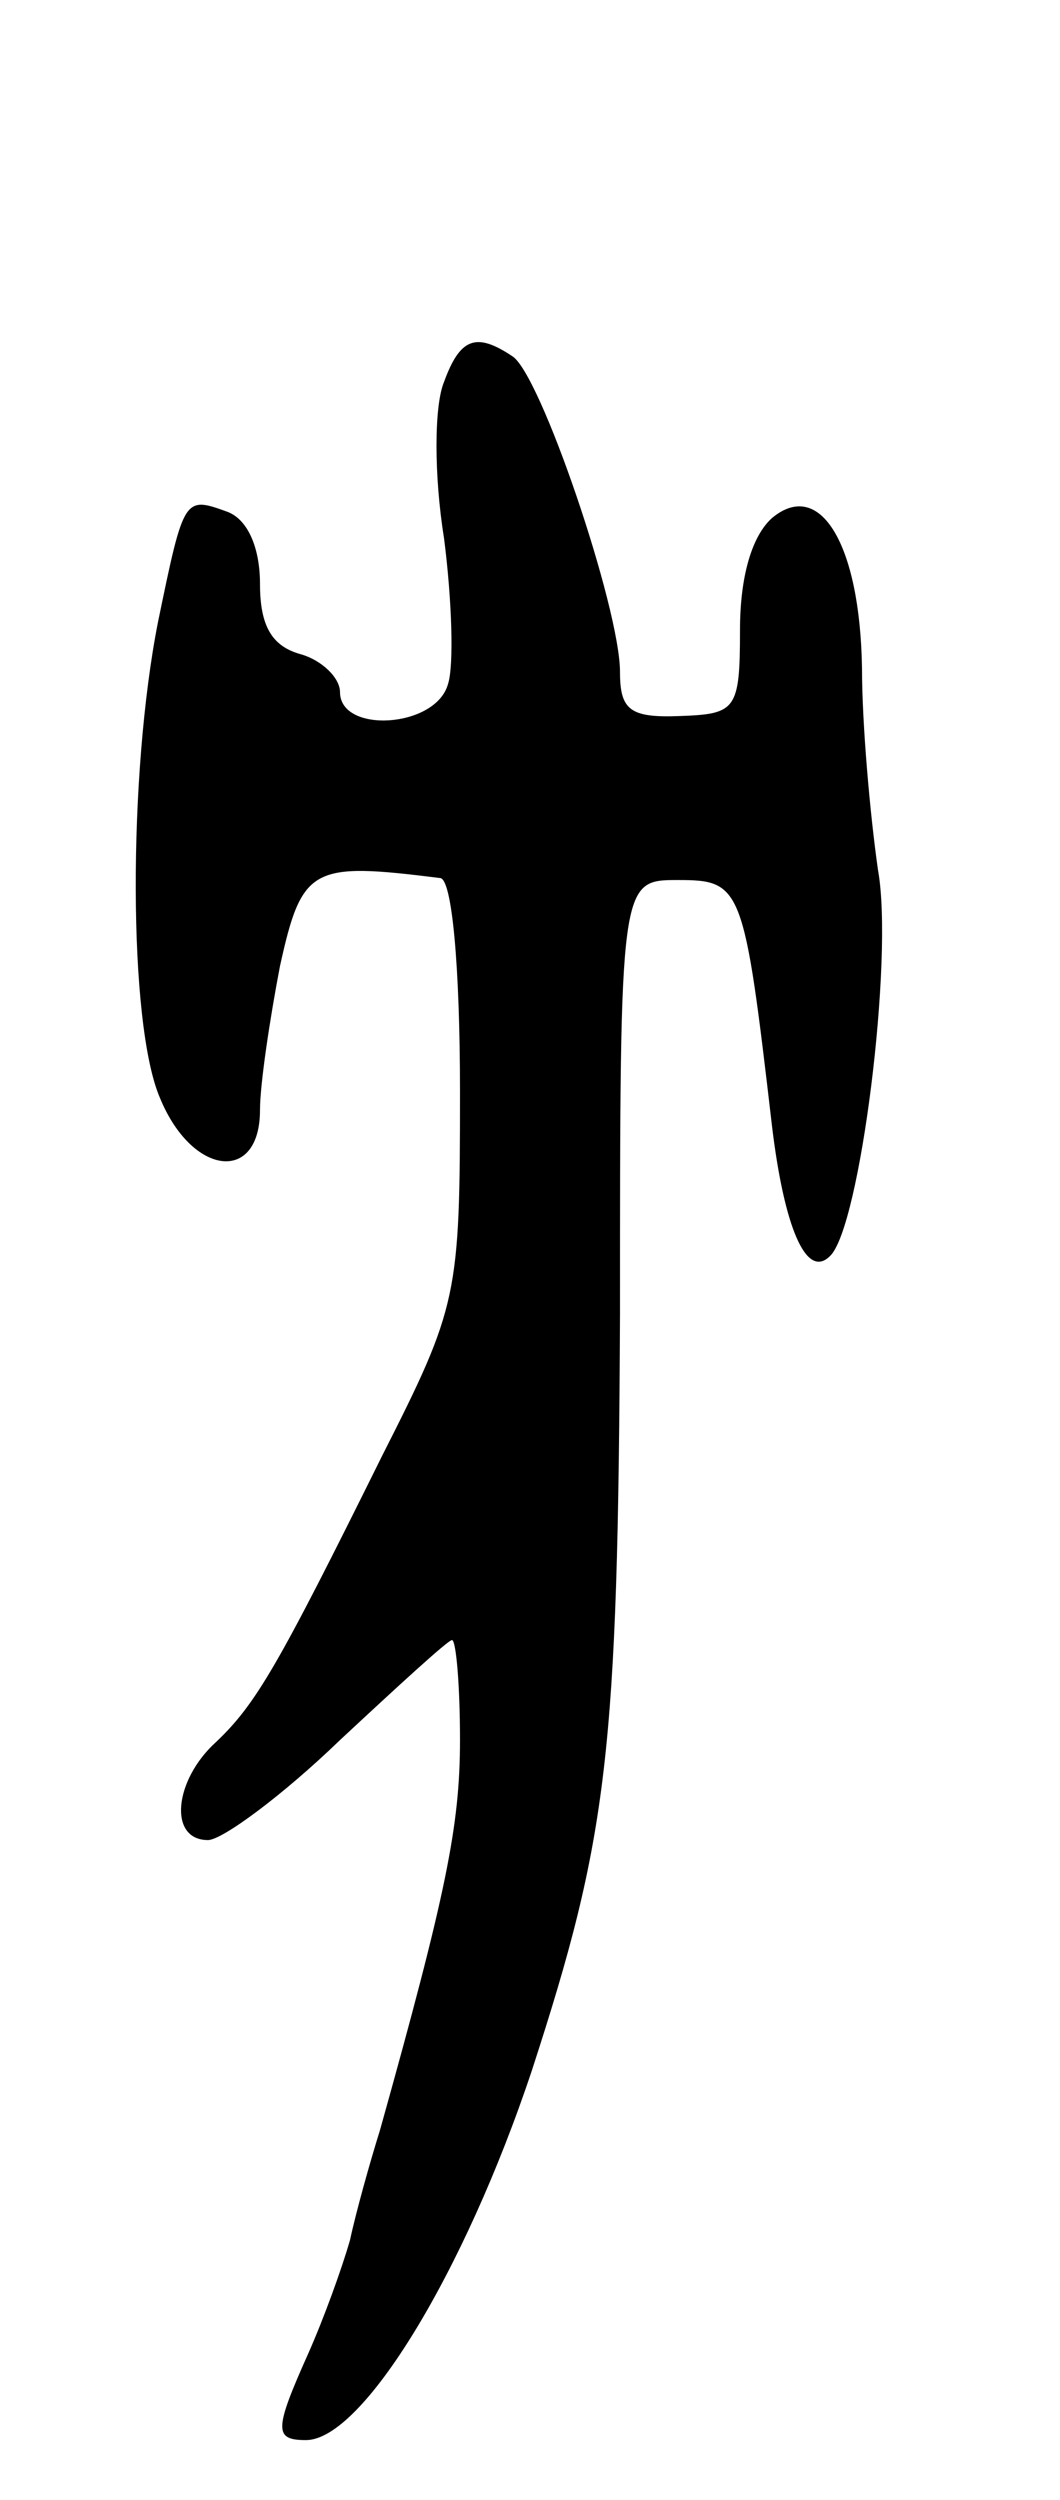 <svg version="1.0" xmlns="http://www.w3.org/2000/svg"
 width="53pt" height="125pt" viewBox="0 0 53 125"
 preserveAspectRatio="xMidYMid meet">
<g transform="translate(0,125) scale(0.1,-0.1)"
fill="#000000" stroke="none">
<path d="M222 1059 c-5 -12 -5 -47 0 -78 4 -31 5 -64 2 -73 -6 -22 -54 -25
-54 -4 0 7 -9 16 -20 19 -14 4 -20 14 -20 35 0 18 -6 32 -16 36 -22 8 -22 8
-35 -55 -15 -76 -15 -201 1 -238 16 -39 50 -43 50 -6 0 13 5 46 10 72 11 50
16 52 80 44 6 0 10 -44 10 -107 0 -102 -1 -107 -39 -182 -52 -105 -63 -124
-83 -143 -21 -19 -24 -49 -4 -49 7 0 37 22 66 50 29 27 54 50 56 50 2 0 4 -22
4 -50 0 -43 -7 -77 -40 -195 -5 -16 -12 -41 -15 -55 -4 -14 -13 -39 -21 -57
-17 -38 -17 -43 -1 -43 28 0 79 83 113 185 38 117 43 158 44 378 0 217 0 217
29 217 32 0 33 -3 47 -123 6 -50 17 -77 29 -65 15 14 32 149 24 193 -4 28 -8
73 -8 101 -1 62 -21 95 -45 75 -10 -9 -16 -29 -16 -56 0 -40 -2 -42 -30 -43
-25 -1 -30 3 -30 22 0 32 -40 150 -54 158 -18 12 -26 9 -34 -13z"/>
</g>
</svg>
